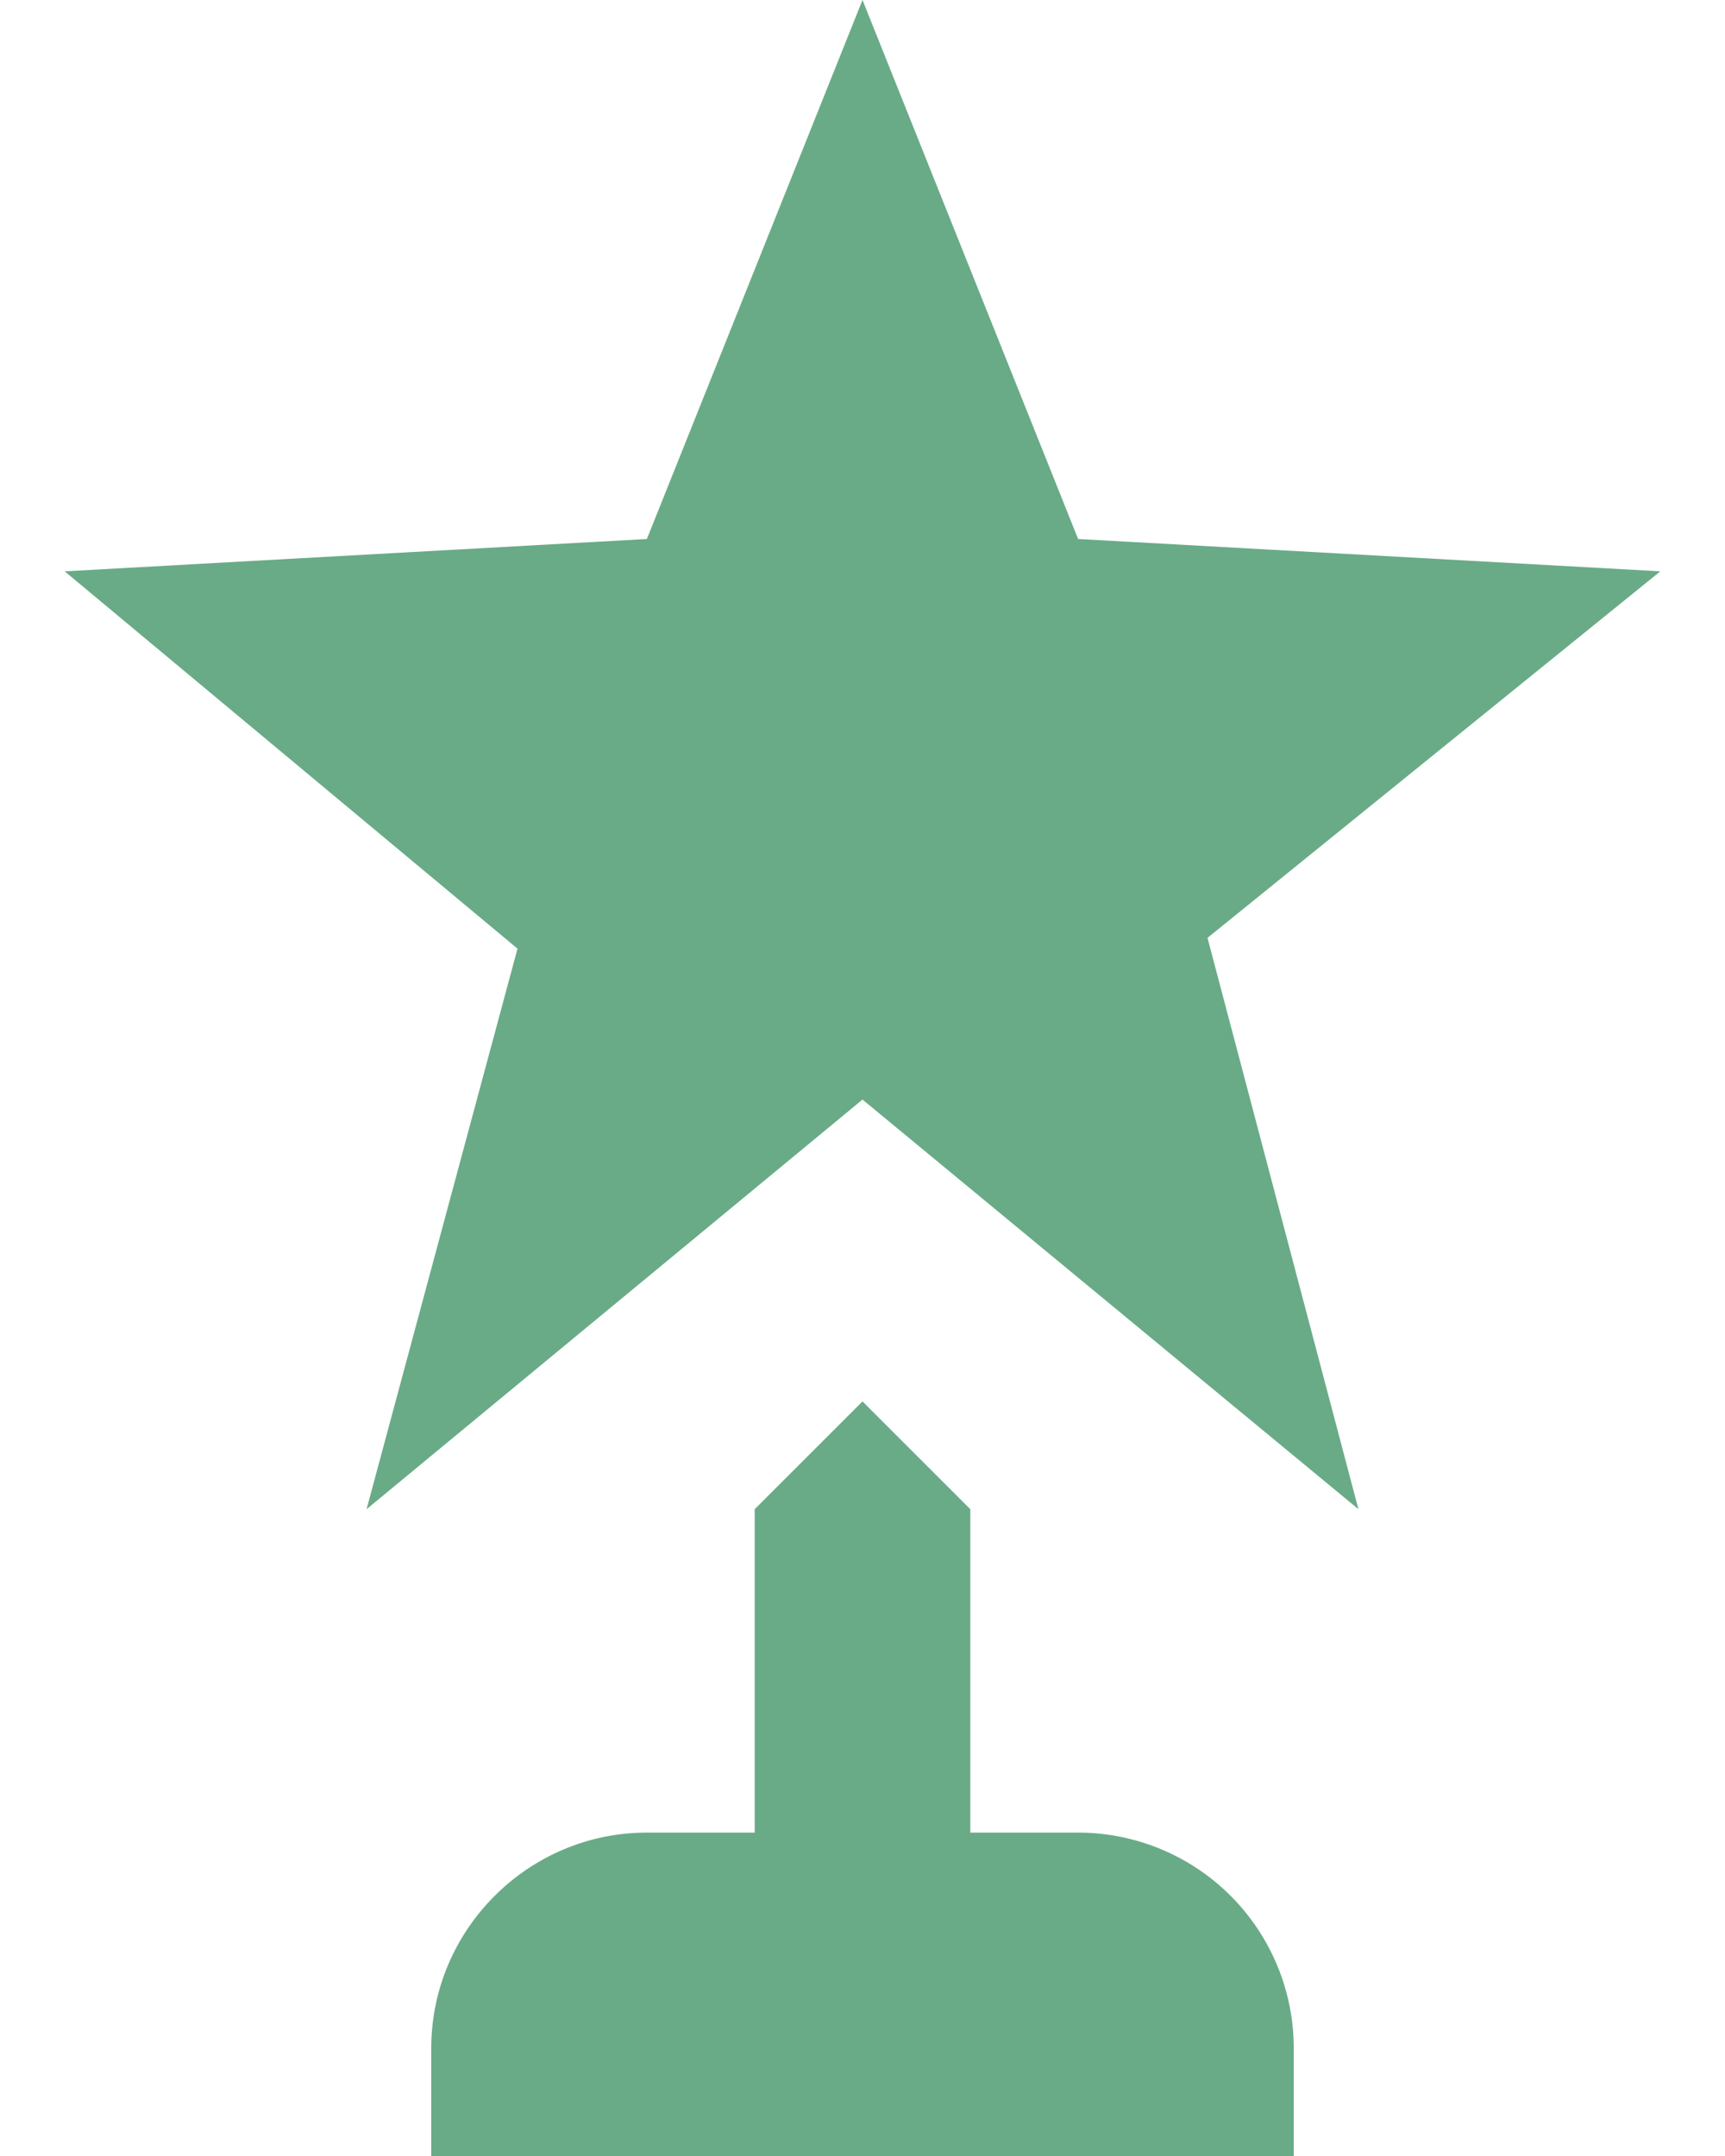 <svg width="16" height="20" viewBox="0 0 16 20" fill="none" xmlns="http://www.w3.org/2000/svg">
<path d="M11.2 8.7L12.6 14L8 10.2L3.4 14L4.8 8.8L0.6 5.3L6 5L8 0L10 5L15.4 5.3L11.2 8.7ZM10 17H9V14L8 13L7 14V17H6C4.9 17 4 17.9 4 19V20H12V19C12 18.47 11.789 17.961 11.414 17.586C11.039 17.211 10.53 17 10 17Z" fill="#69AB87"/>
</svg>
